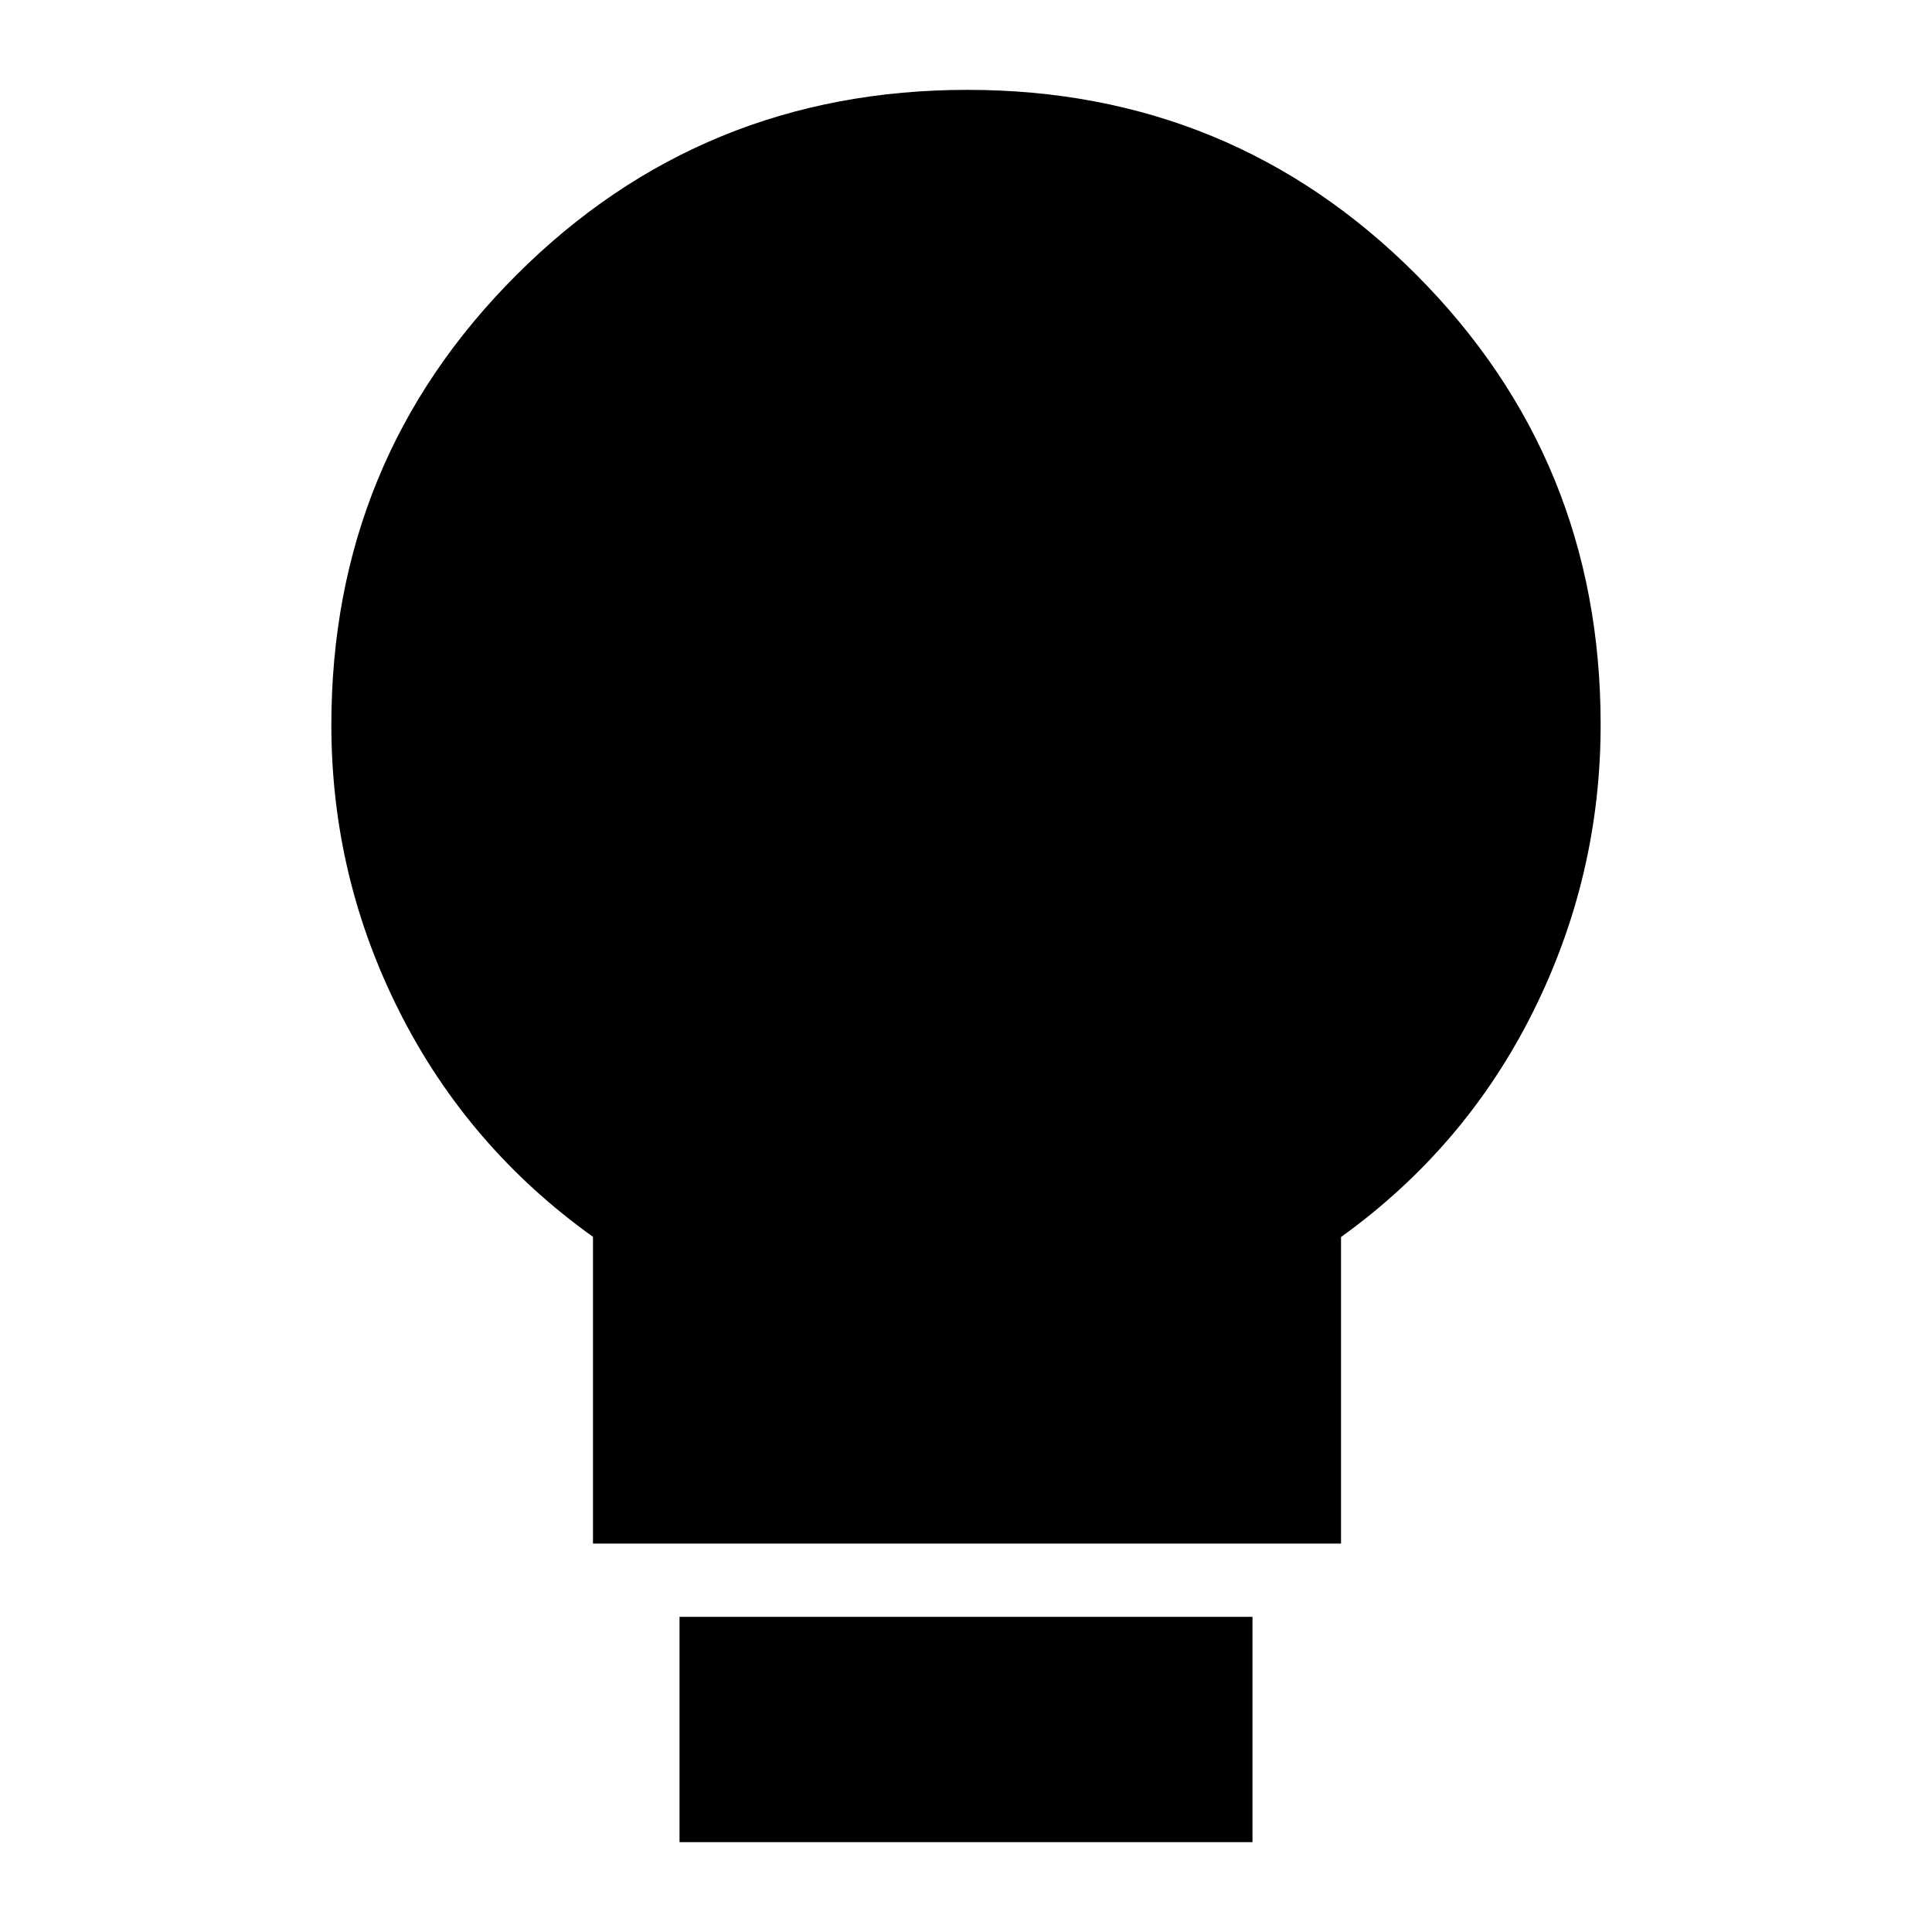 <svg xmlns="http://www.w3.org/2000/svg" height="24" viewBox="0 -960 960 960" width="24"><path d="M294.65-193v-152.42q-62-44.38-96-111.58-34-67.19-34-142.76 0-131.72 92-223.65 92-91.94 224.08-91.94 131.43 0 223.03 91.87 91.59 91.86 91.59 223.48 0 75.43-33.62 142.81-33.62 67.39-95.38 111.86V-193h-371.7Zm43 148.35v-111.94h284.7v111.94h-284.7Z"/></svg>